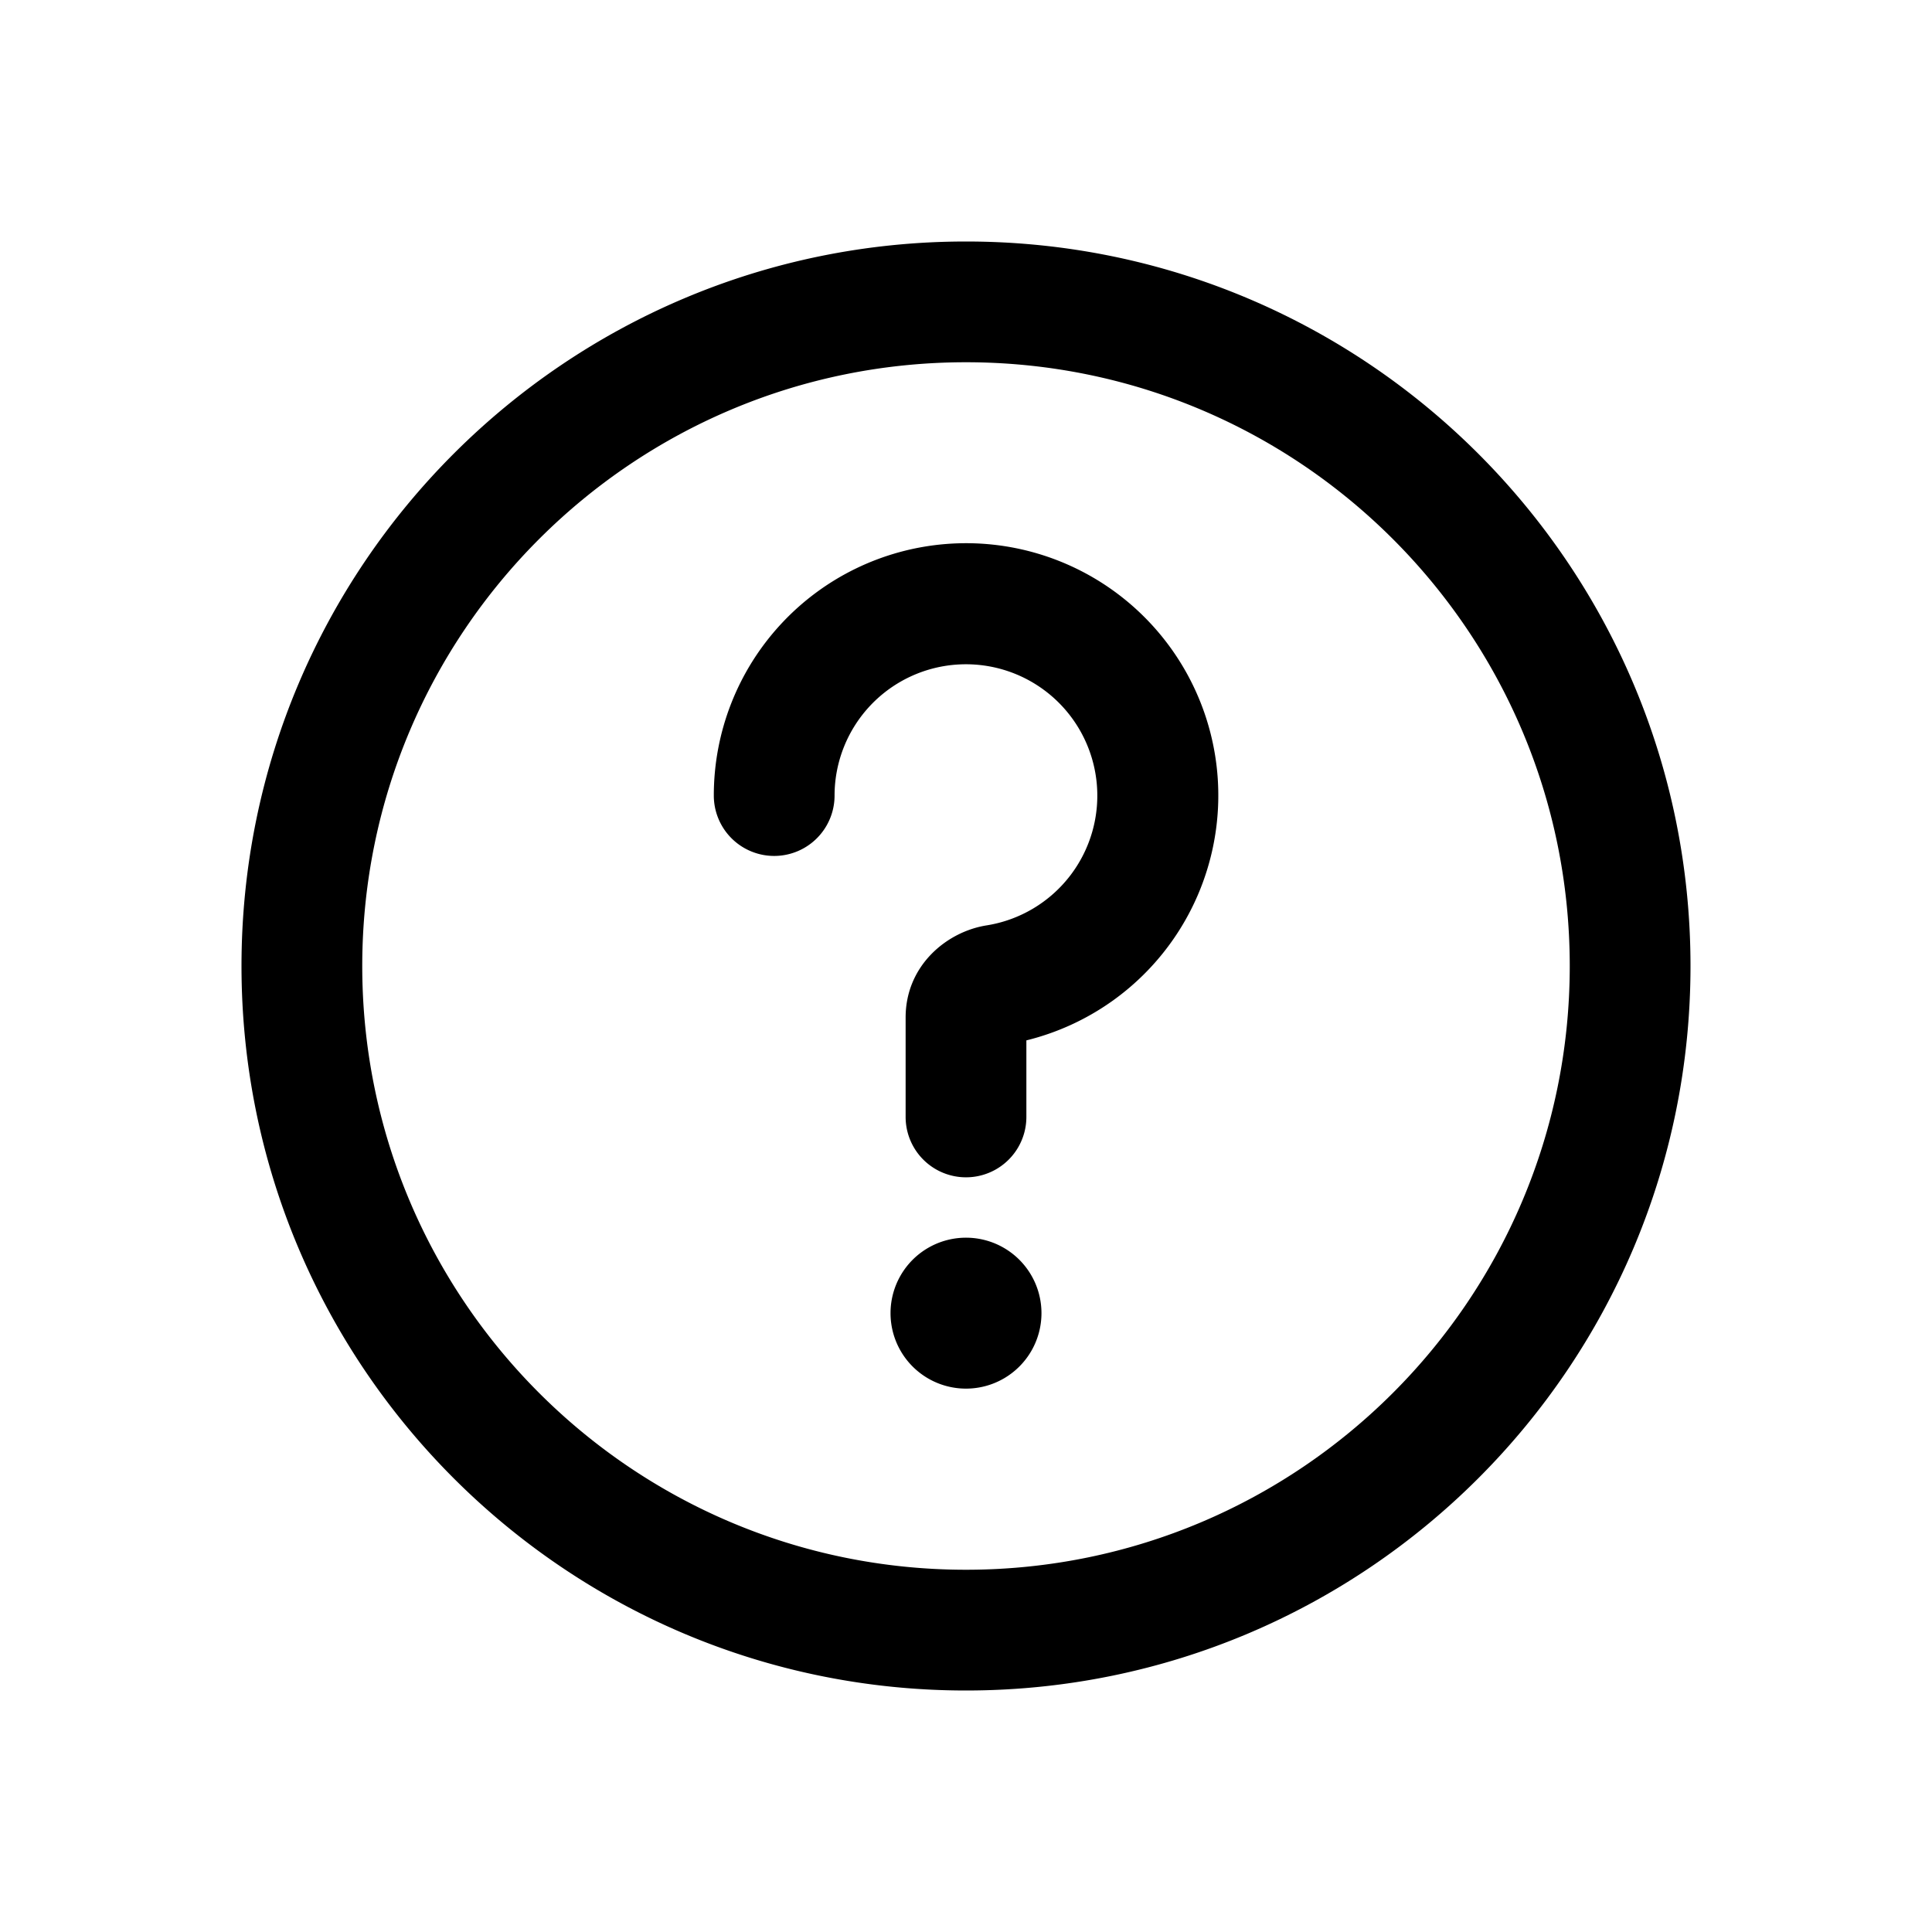 <svg xmlns="http://www.w3.org/2000/svg" width="32" height="32" viewBox="0 0 32 32"><path fill-rule="evenodd" d="M16 26c5.523 0 10-4.477 10-10S21.523 6 16 6 6 10.477 6 16s4.477 10 10 10m0 2c6.627 0 12-5.373 12-12S22.627 4 16 4 4 9.373 4 16s5.373 12 12 12m1.25-6.25a1.25 1.25 0 1 1-2.5 0 1.25 1.25 0 0 1 2.5 0m-3.427-8.573a2.176 2.176 0 1 1 2.52 2.15c-.662.104-1.343.665-1.343 1.526V18.5a1 1 0 1 0 2 0v-1.268a4.178 4.178 0 1 0-5.177-4.055 1 1 0 0 0 2 0"/></svg>